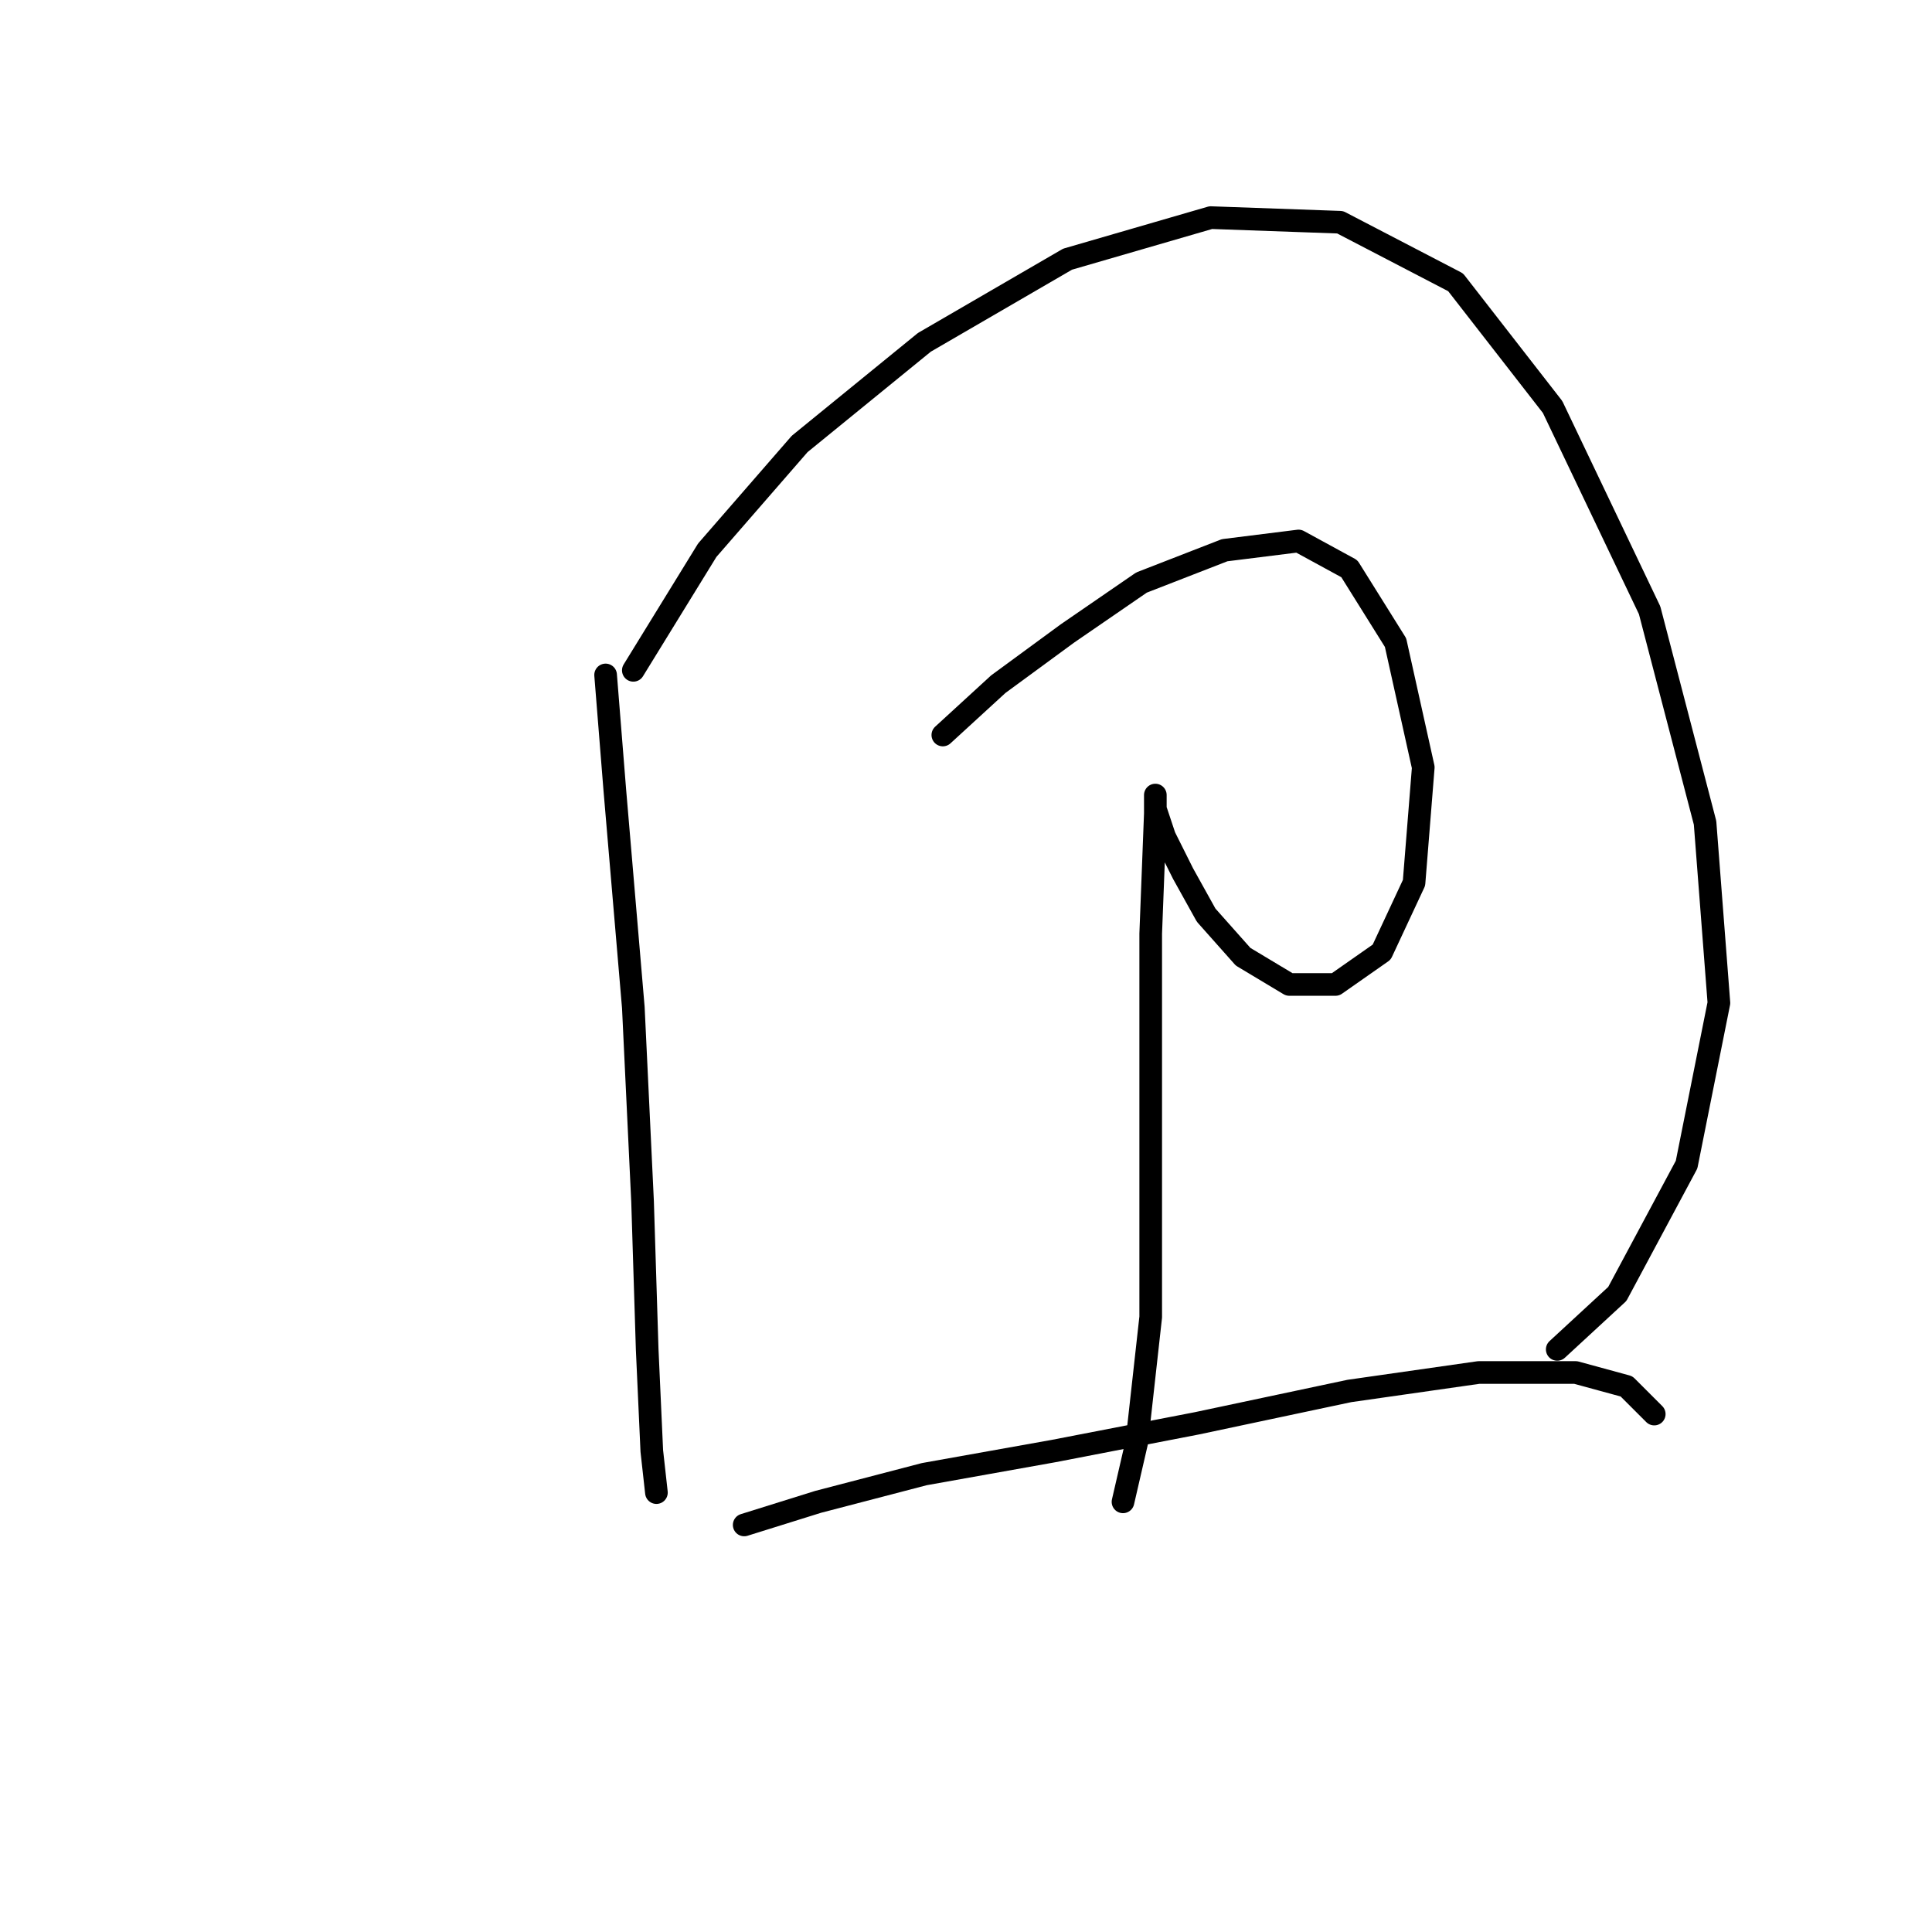 <?xml version="1.0" standalone="no"?>
    <svg width="256" height="256" xmlns="http://www.w3.org/2000/svg" version="1.1">
    <polyline stroke="black" stroke-width="3" stroke-linecap="round" fill="transparent" stroke-linejoin="round" points="80.246 89.434 81.47 104.737 83.919 133.506 85.143 159.215 85.755 178.803 86.367 192.269 86.979 197.778 86.979 197.778 " />
        <polyline stroke="black" stroke-width="3" stroke-linecap="round" fill="transparent" stroke-linejoin="round" points="83.919 88.822 93.713 72.907 105.955 58.829 122.482 45.362 141.457 34.344 160.433 28.835 177.572 29.447 192.875 37.405 205.729 53.932 218.584 80.865 225.929 109.022 227.765 132.894 223.481 154.318 214.299 171.457 206.341 178.803 206.341 178.803 " />
        <polyline stroke="black" stroke-width="3" stroke-linecap="round" fill="transparent" stroke-linejoin="round" points="124.93 97.392 132.276 90.658 141.457 83.925 151.251 77.192 162.269 72.907 172.063 71.683 178.796 75.356 184.917 85.149 188.59 101.677 187.366 116.979 183.081 126.161 176.96 130.446 170.839 130.446 164.718 126.773 159.821 121.264 156.76 115.755 154.312 110.858 153.088 107.186 153.088 105.349 153.088 107.798 152.475 123.713 152.475 151.87 152.475 174.518 150.639 191.045 148.803 199.003 148.803 199.003 " />
        <polyline stroke="black" stroke-width="3" stroke-linecap="round" fill="transparent" stroke-linejoin="round" points="98.61 202.063 108.403 199.003 122.482 195.33 139.621 192.269 158.597 188.597 178.796 184.312 195.936 181.863 208.79 181.863 215.523 183.7 219.196 187.372 219.196 187.372 " />
        </svg>